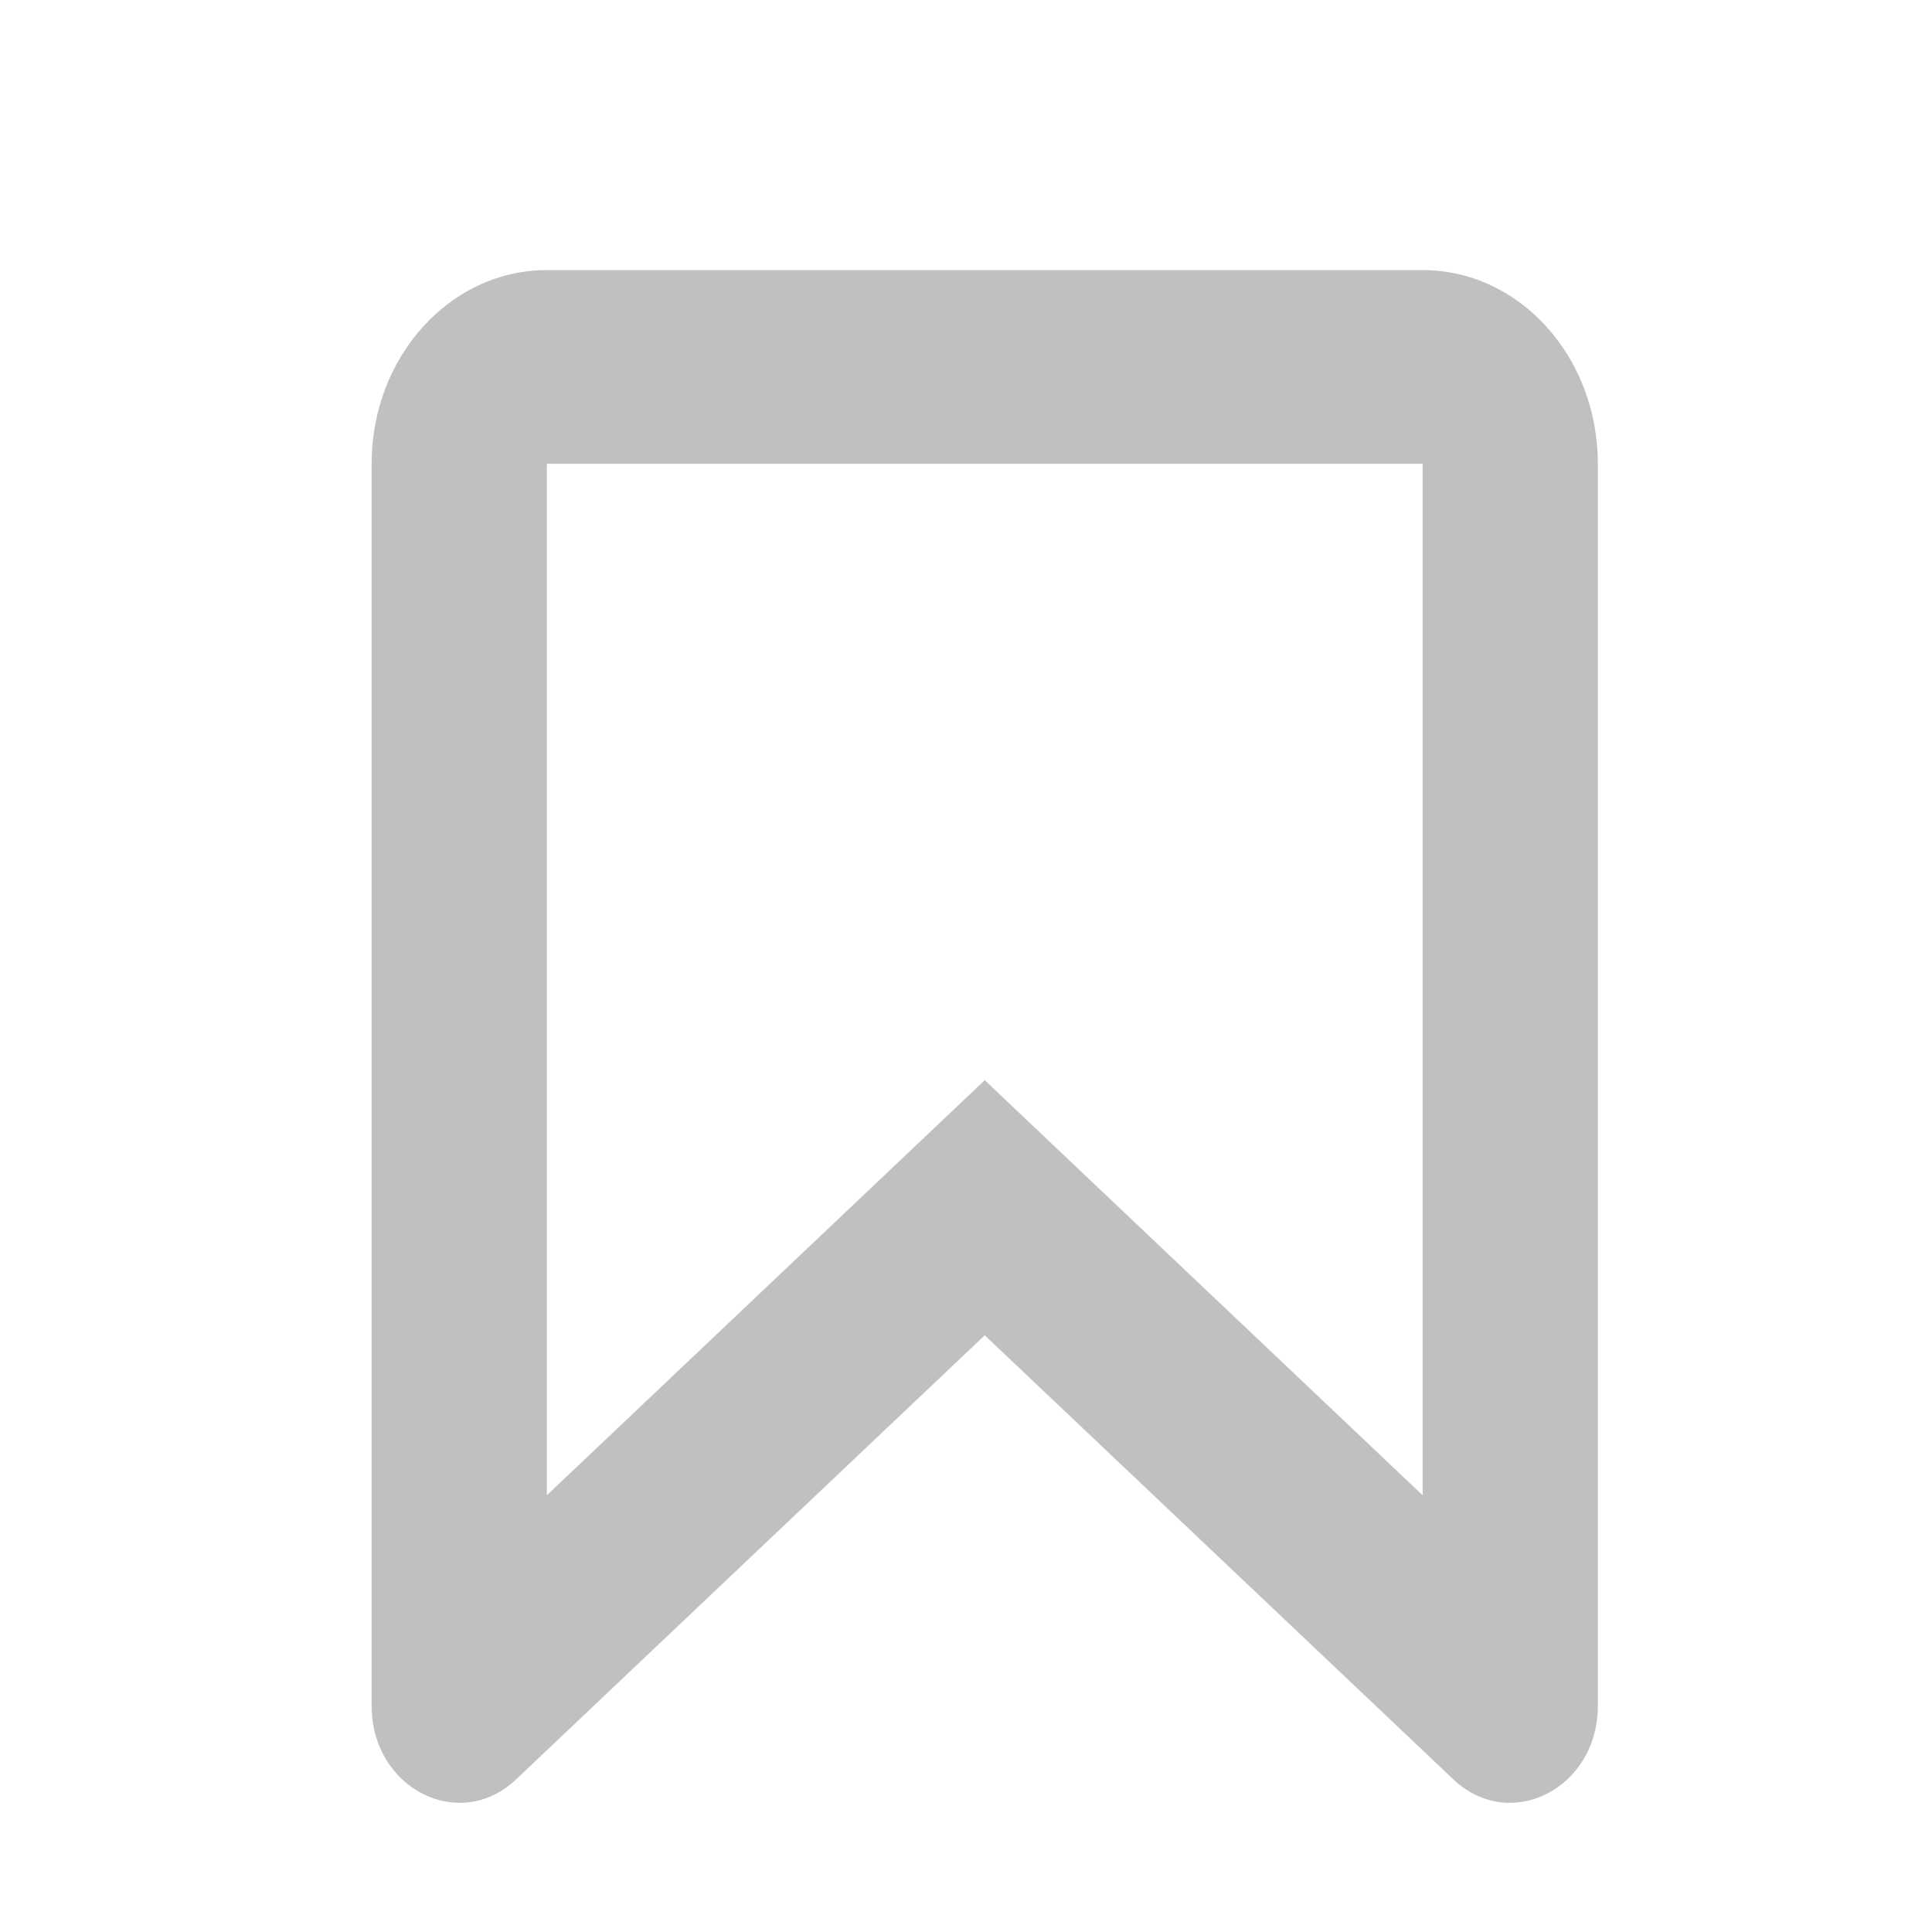 <svg width="20" height="20" viewBox="0 0 20 20" fill="none" xmlns="http://www.w3.org/2000/svg">
<path fill-rule="evenodd" clip-rule="evenodd" d="M10.194 11.182L14.727 15.479V4.801L5.661 4.801V15.479L10.194 11.182ZM3.847 4.801V17.658C3.847 18.515 4.756 18.977 5.344 18.419L10.194 13.823L15.044 18.419C15.632 18.977 16.541 18.515 16.541 17.658V4.801C16.541 3.693 15.729 2.796 14.727 2.796H5.661C4.659 2.796 3.847 3.693 3.847 4.801Z" fill="#C0C0C0"/>
</svg>
